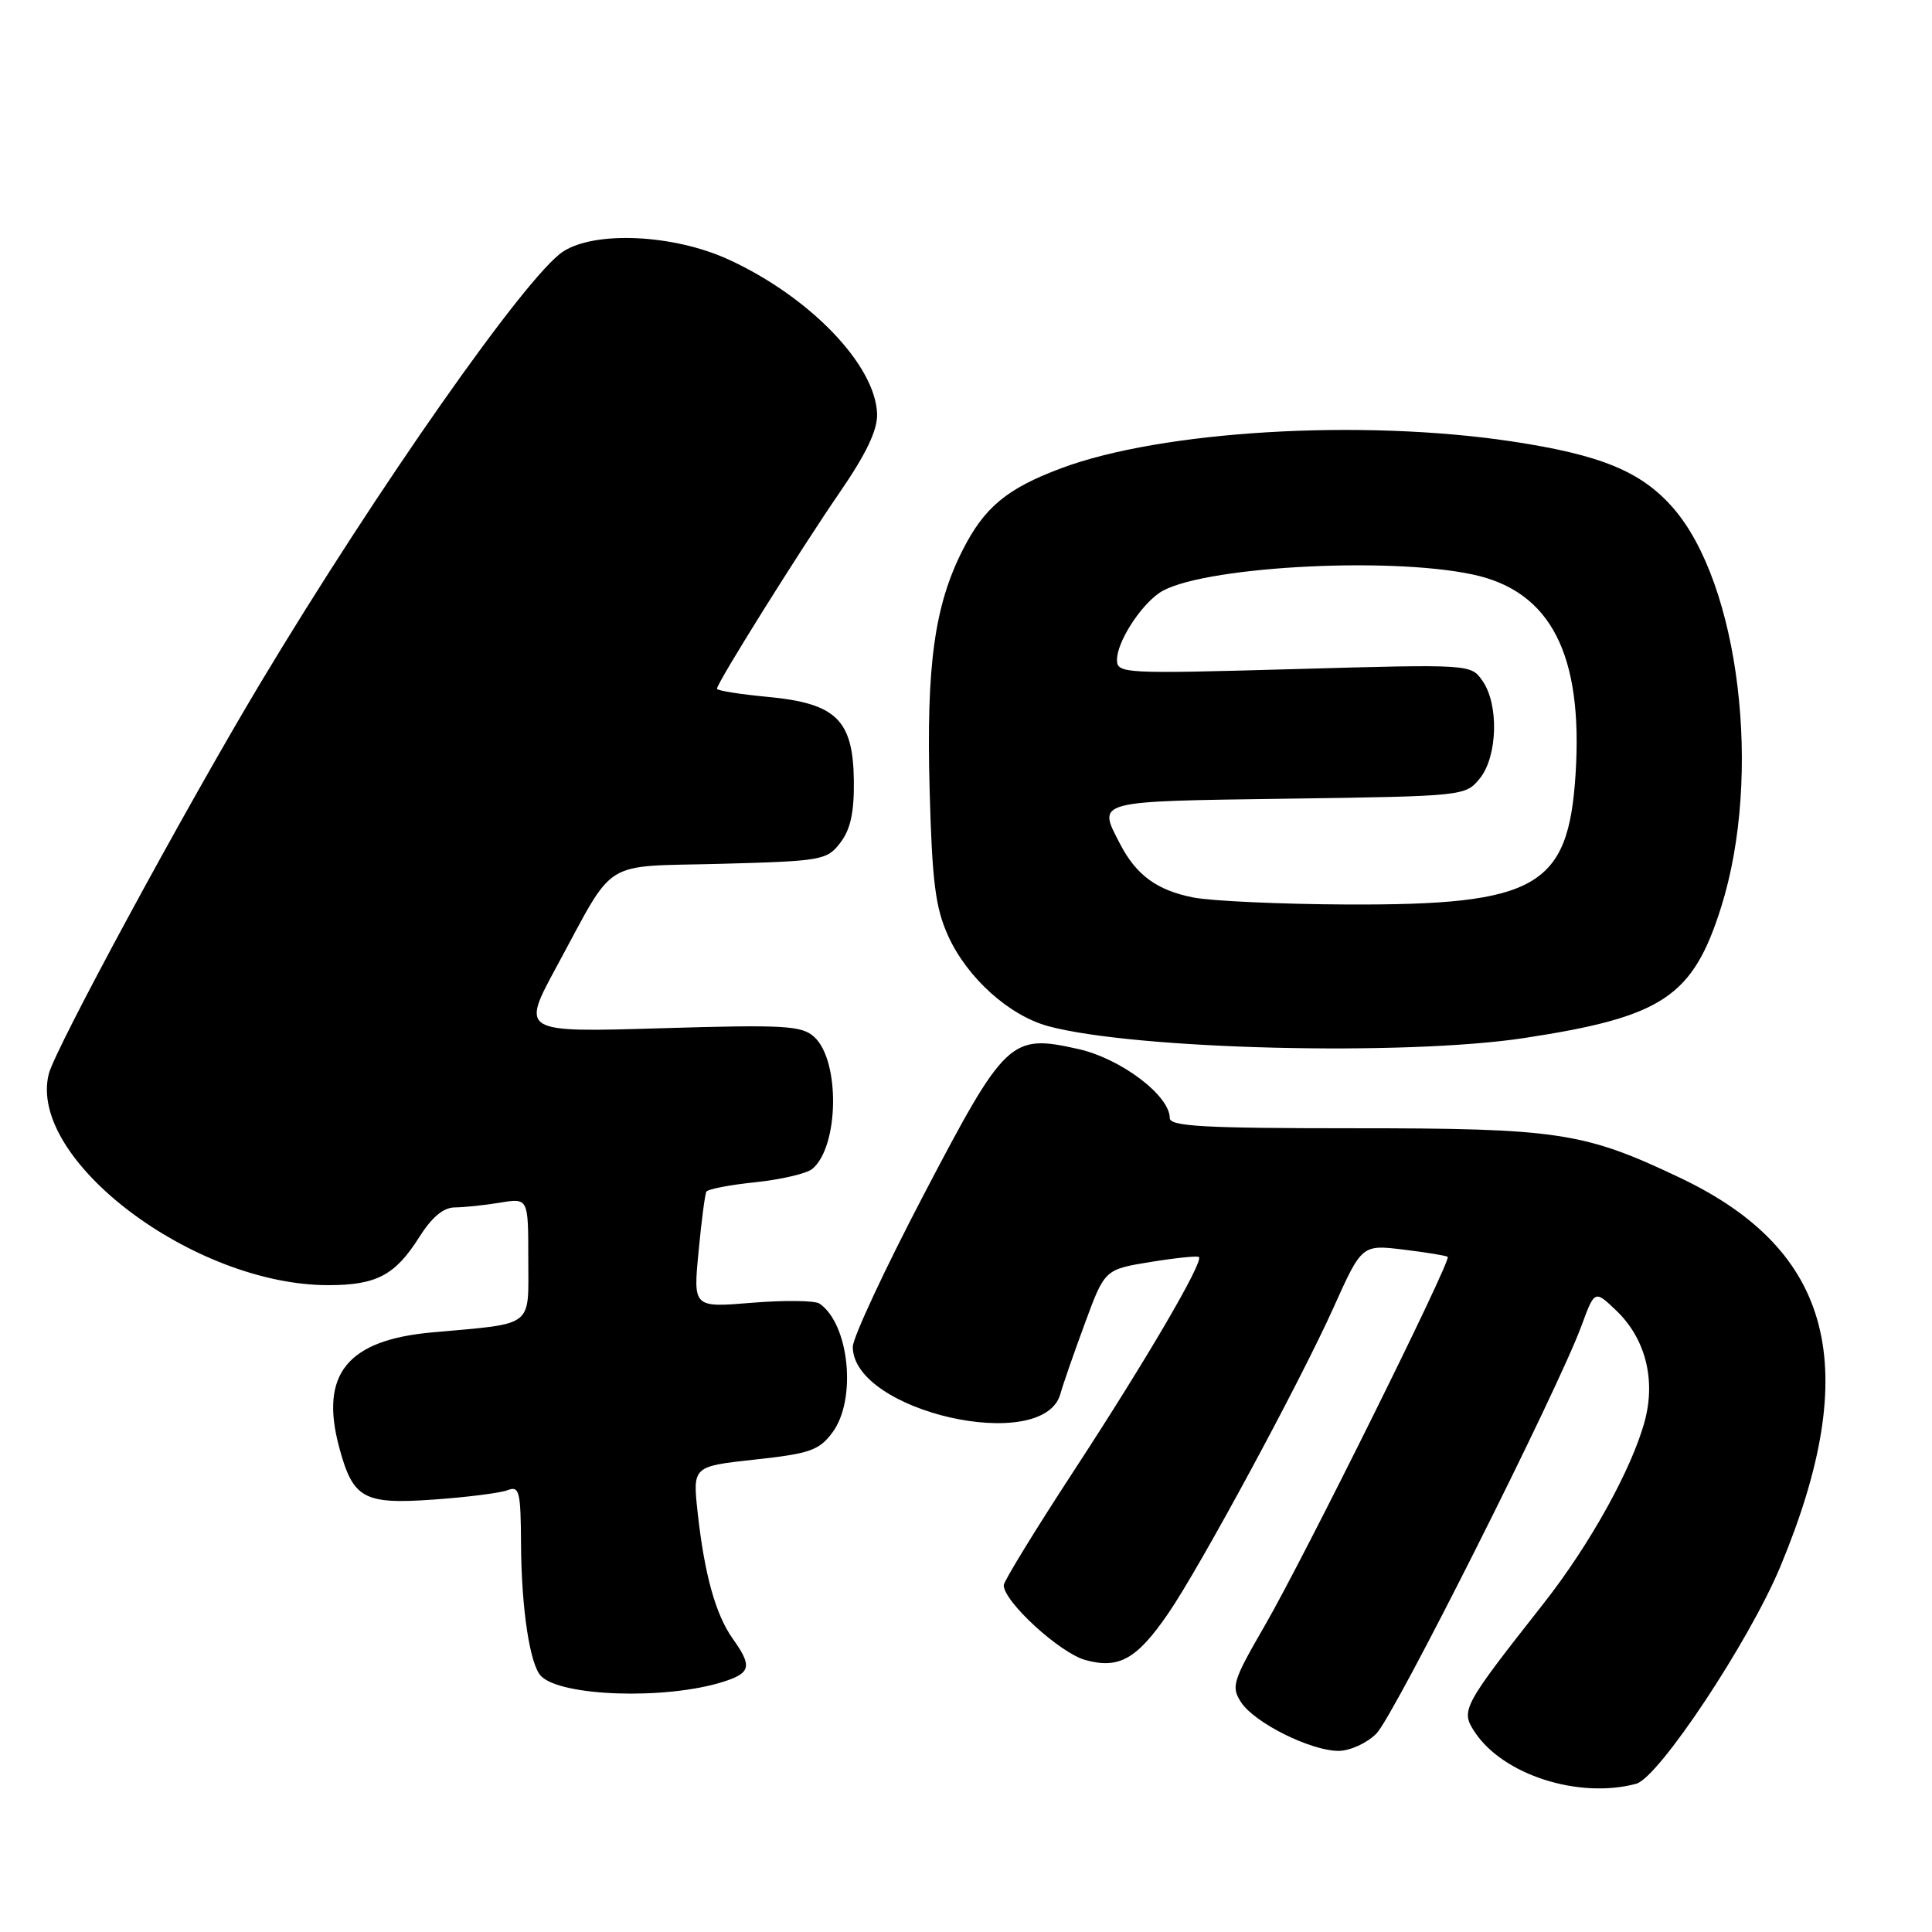 <?xml version="1.0" encoding="UTF-8" standalone="no"?>
<!DOCTYPE svg PUBLIC "-//W3C//DTD SVG 1.1//EN" "http://www.w3.org/Graphics/SVG/1.1/DTD/svg11.dtd" >
<svg xmlns="http://www.w3.org/2000/svg" xmlns:xlink="http://www.w3.org/1999/xlink" version="1.1" viewBox="0 0 256 256">
 <g >
 <path fill="currentColor"
d=" M 216.80 236.36 C 219.79 235.56 231.78 217.49 235.91 207.57 C 246.88 181.21 242.89 165.71 222.65 156.08 C 209.89 150.01 206.52 149.50 179.25 149.50 C 159.56 149.50 155.00 149.25 155.00 148.15 C 155.00 145.16 148.51 140.26 142.87 139.00 C 133.90 136.99 133.23 137.62 122.36 158.38 C 117.21 168.22 113.00 177.26 113.00 178.46 C 113.00 187.05 138.28 192.77 140.51 184.69 C 140.84 183.48 142.30 179.29 143.75 175.36 C 146.38 168.21 146.38 168.21 152.44 167.22 C 155.77 166.68 158.66 166.38 158.86 166.56 C 159.52 167.16 151.90 180.19 142.35 194.80 C 137.21 202.67 133.00 209.53 133.00 210.05 C 133.00 212.22 140.42 219.02 143.81 219.96 C 148.26 221.19 150.63 219.86 154.81 213.77 C 159.01 207.65 172.17 183.30 176.65 173.37 C 180.45 164.91 180.45 164.91 185.98 165.58 C 189.01 165.95 191.65 166.38 191.83 166.54 C 192.35 166.99 172.73 206.53 167.58 215.42 C 163.34 222.75 163.11 223.51 164.45 225.56 C 166.23 228.29 173.68 232.00 177.36 232.00 C 178.87 232.00 181.11 230.98 182.37 229.72 C 184.71 227.39 206.34 184.36 209.54 175.71 C 211.30 170.92 211.30 170.92 214.17 173.66 C 218.01 177.34 219.41 182.75 217.95 188.25 C 216.25 194.60 210.70 204.63 204.51 212.50 C 193.79 226.13 193.52 226.62 195.39 229.47 C 199.12 235.17 209.17 238.40 216.80 236.36 Z  M 95.75 222.87 C 99.51 221.69 99.71 220.81 97.10 217.15 C 94.82 213.94 93.34 208.61 92.44 200.40 C 91.78 194.30 91.78 194.30 100.04 193.40 C 107.33 192.61 108.54 192.18 110.31 189.80 C 113.54 185.45 112.54 175.46 108.60 172.74 C 108.00 172.32 103.98 172.27 99.68 172.62 C 91.85 173.27 91.85 173.27 92.56 165.89 C 92.94 161.82 93.41 158.23 93.60 157.90 C 93.79 157.56 96.72 157.00 100.12 156.65 C 103.51 156.29 106.90 155.50 107.63 154.89 C 111.18 151.95 111.34 140.52 107.88 137.39 C 106.22 135.89 103.96 135.76 87.52 136.25 C 69.03 136.80 69.03 136.80 73.76 128.07 C 81.68 113.49 79.44 114.89 95.51 114.46 C 108.92 114.10 109.58 113.98 111.35 111.66 C 112.70 109.91 113.19 107.63 113.14 103.43 C 113.04 95.37 110.79 93.19 101.71 92.34 C 98.02 91.99 95.00 91.51 95.00 91.26 C 95.00 90.49 106.00 72.91 111.29 65.21 C 114.78 60.13 116.28 56.99 116.22 54.86 C 116.03 48.39 107.31 39.32 96.52 34.38 C 89.25 31.05 78.85 30.56 74.60 33.34 C 69.74 36.53 49.97 64.72 34.51 90.50 C 24.48 107.24 7.29 138.98 6.46 142.31 C 3.62 153.63 25.66 170.29 43.49 170.29 C 49.87 170.29 52.36 168.98 55.53 163.96 C 57.22 161.28 58.75 160.00 60.26 159.99 C 61.49 159.98 64.19 159.70 66.25 159.36 C 70.00 158.74 70.00 158.74 70.00 166.79 C 70.00 176.04 70.95 175.31 57.26 176.55 C 46.00 177.56 42.33 182.10 44.95 191.80 C 46.78 198.59 48.16 199.36 57.46 198.70 C 61.88 198.39 66.29 197.83 67.25 197.46 C 68.82 196.85 69.00 197.58 69.04 204.64 C 69.09 213.21 70.22 220.62 71.70 222.10 C 74.40 224.80 88.20 225.24 95.75 222.87 Z  M 202.00 137.54 C 220.33 134.74 224.31 132.09 228.06 120.20 C 233.56 102.75 230.48 77.31 221.65 67.25 C 217.44 62.46 212.11 60.27 200.33 58.49 C 180.40 55.49 153.93 57.06 140.63 62.04 C 133.42 64.73 130.43 67.22 127.56 72.88 C 123.82 80.25 122.73 88.17 123.18 104.65 C 123.51 116.88 123.95 120.30 125.63 124.00 C 128.15 129.57 133.71 134.57 138.92 135.98 C 150.40 139.07 186.18 139.95 202.00 137.54 Z  M 158.11 118.92 C 153.30 117.97 150.54 115.95 148.40 111.80 C 145.42 106.05 144.91 106.19 170.59 105.83 C 193.99 105.50 194.19 105.48 196.09 103.14 C 198.44 100.23 198.63 93.34 196.44 90.22 C 194.89 88.00 194.89 88.00 171.44 88.66 C 148.80 89.30 148.00 89.25 148.01 87.41 C 148.01 85.10 151.00 80.38 153.61 78.57 C 158.54 75.15 183.70 73.67 195.18 76.13 C 205.49 78.34 209.79 86.73 208.77 102.61 C 207.81 117.57 203.63 119.95 178.50 119.85 C 169.70 119.81 160.52 119.39 158.11 118.92 Z "/>
</g>
</svg>